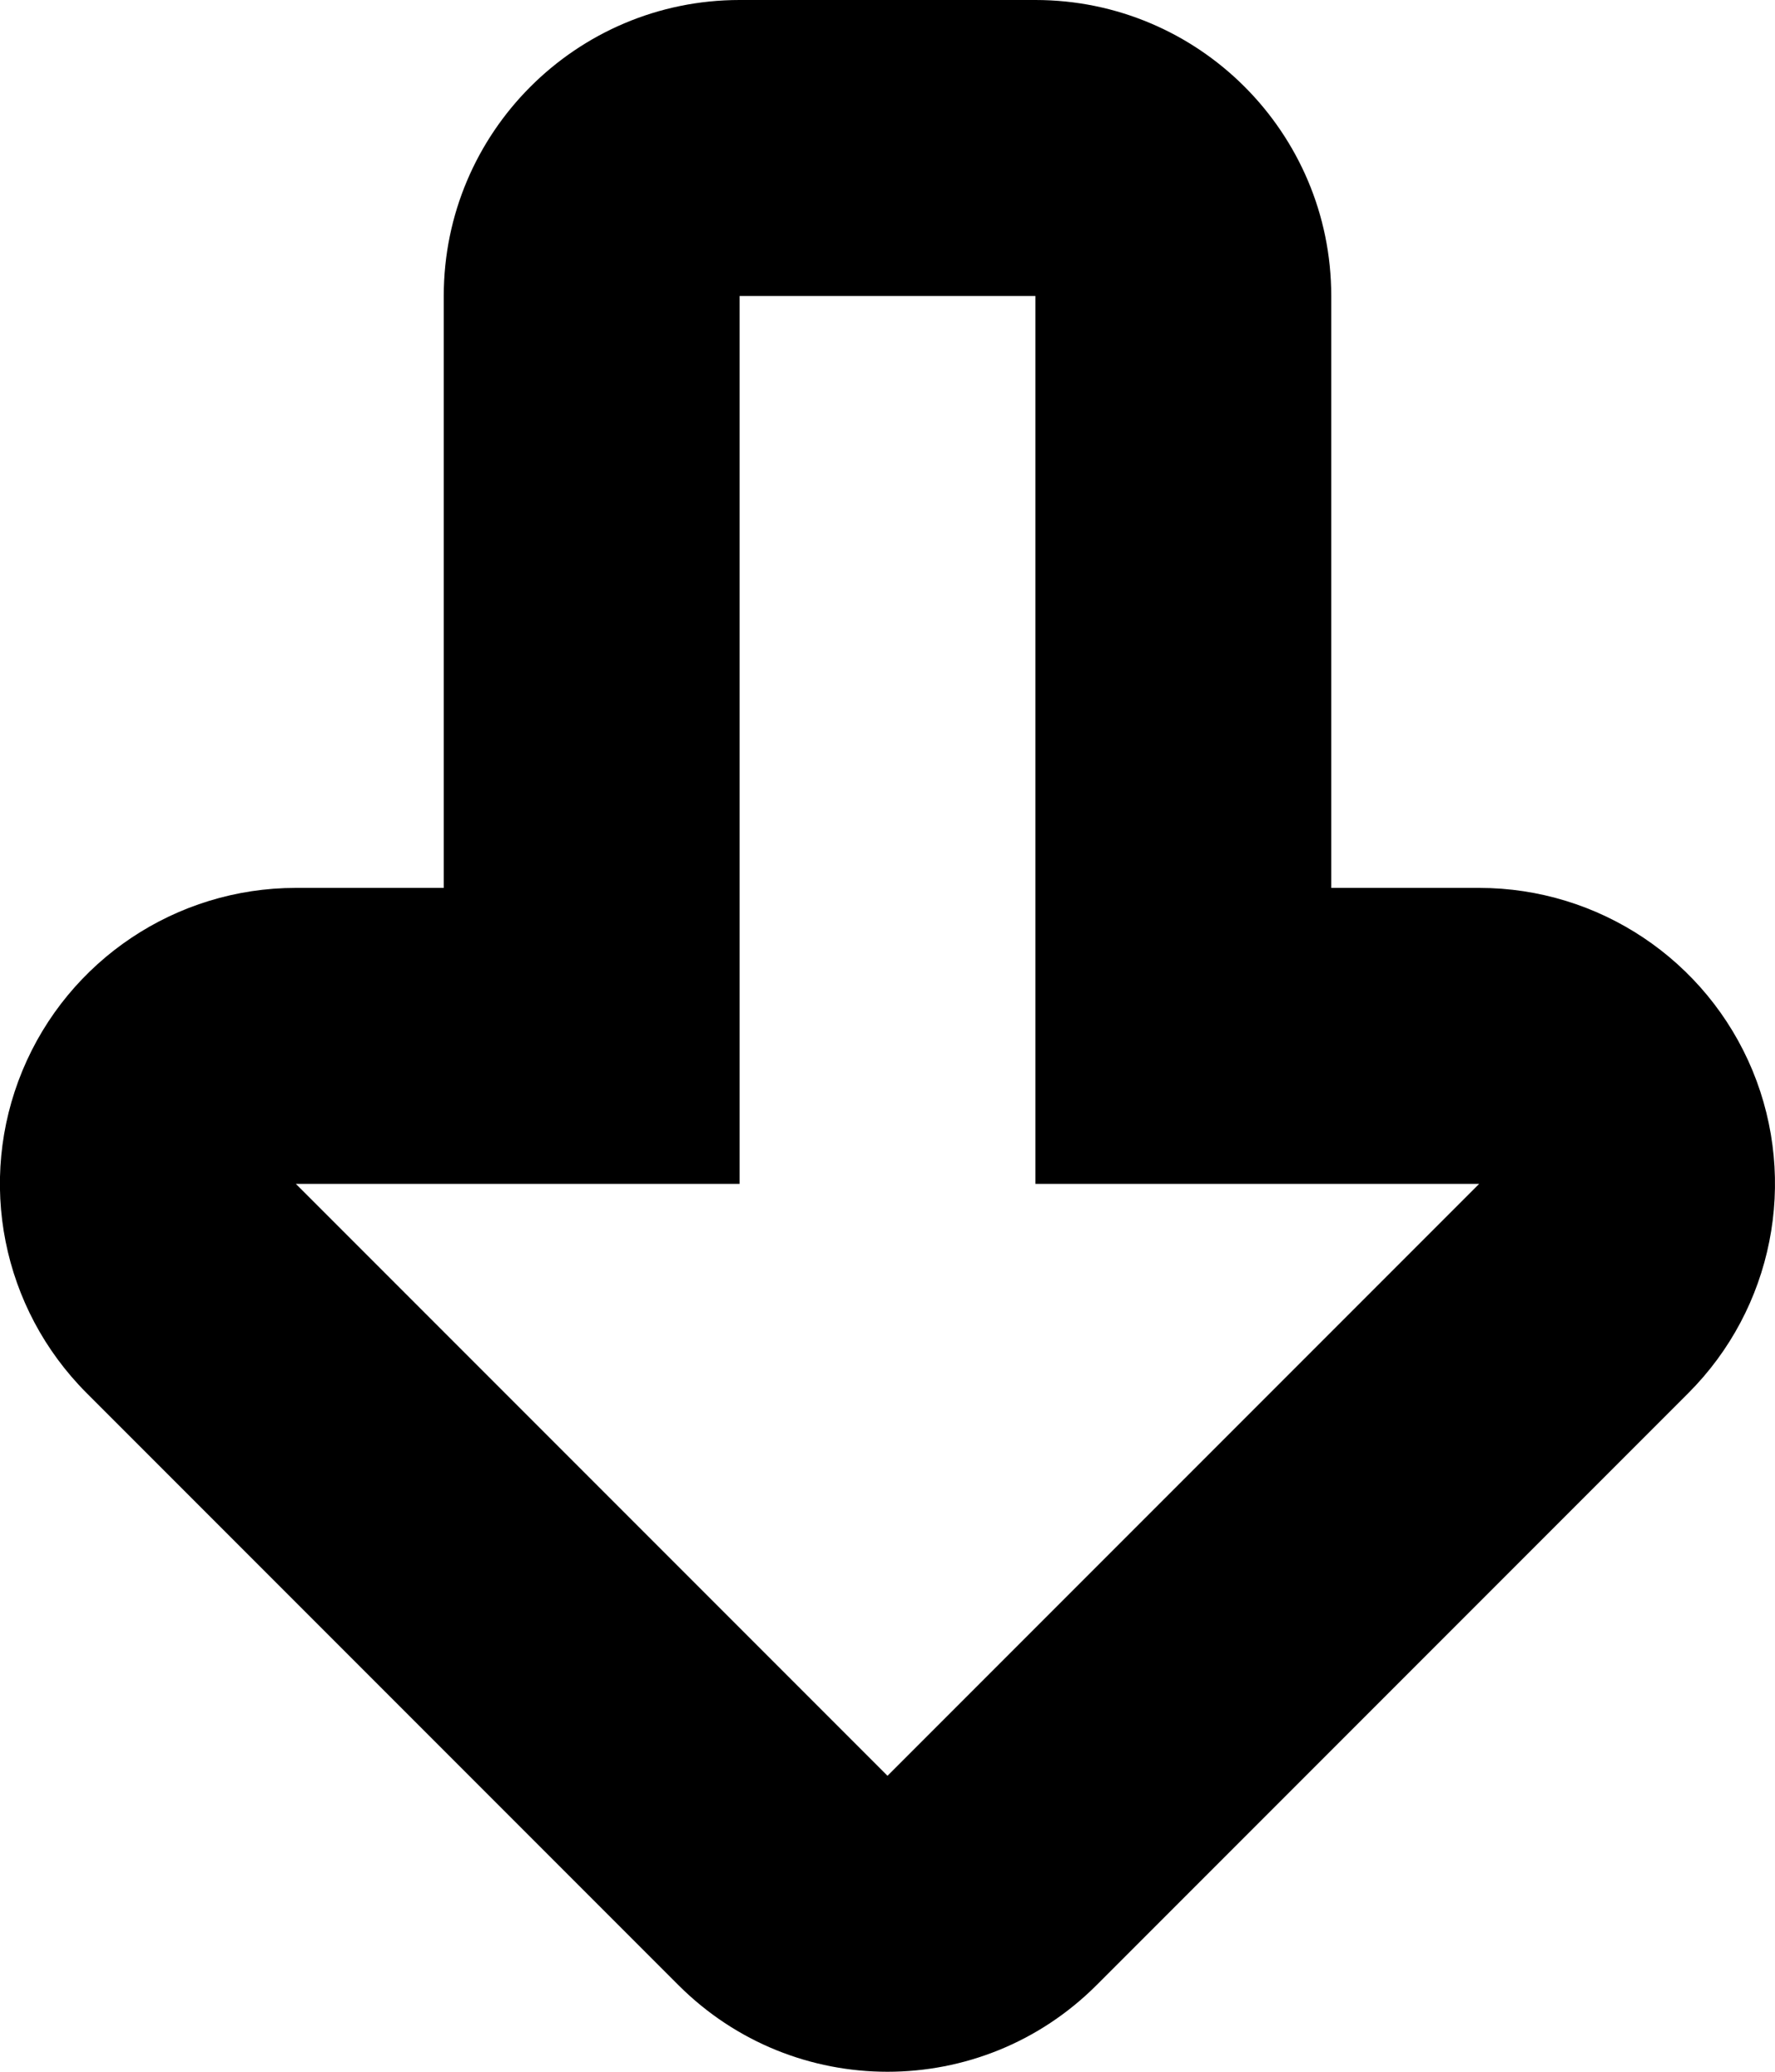 <?xml version="1.0" encoding="utf-8"?>
<!-- Generator: Adobe Illustrator 16.0.4, SVG Export Plug-In . SVG Version: 6.00 Build 0)  -->
<!DOCTYPE svg PUBLIC "-//W3C//DTD SVG 1.1//EN" "http://www.w3.org/Graphics/SVG/1.1/DTD/svg11.dtd">
<svg version="1.1" id="Layer_1" xmlns="http://www.w3.org/2000/svg" xmlns:xlink="http://www.w3.org/1999/xlink" x="0px" y="0px"
	 width="12px" height="14px" viewBox="0 0 12 14" enable-background="new 0 0 12 14" xml:space="preserve">
<path d="M11.848,7.234C11.538,6.487,10.809,6,10,6H9V5.999V2c0-1.104-0.896-2-2-2H5C3.896,0,3,0.896,3,2v3.999V6H2
	C1.191,6,0.462,6.487,0.152,7.234c-0.31,0.748-0.139,1.607,0.434,2.18l4,4C4.977,13.805,5.488,14,6,14s1.023-0.195,1.414-0.586l4-4
	C11.986,8.842,12.157,7.982,11.848,7.234z M6,12L2,8h3V7.999V6V5.999V5V2h2v3v0.999V6v1.999V8h3L6,12z"/>
</svg>

